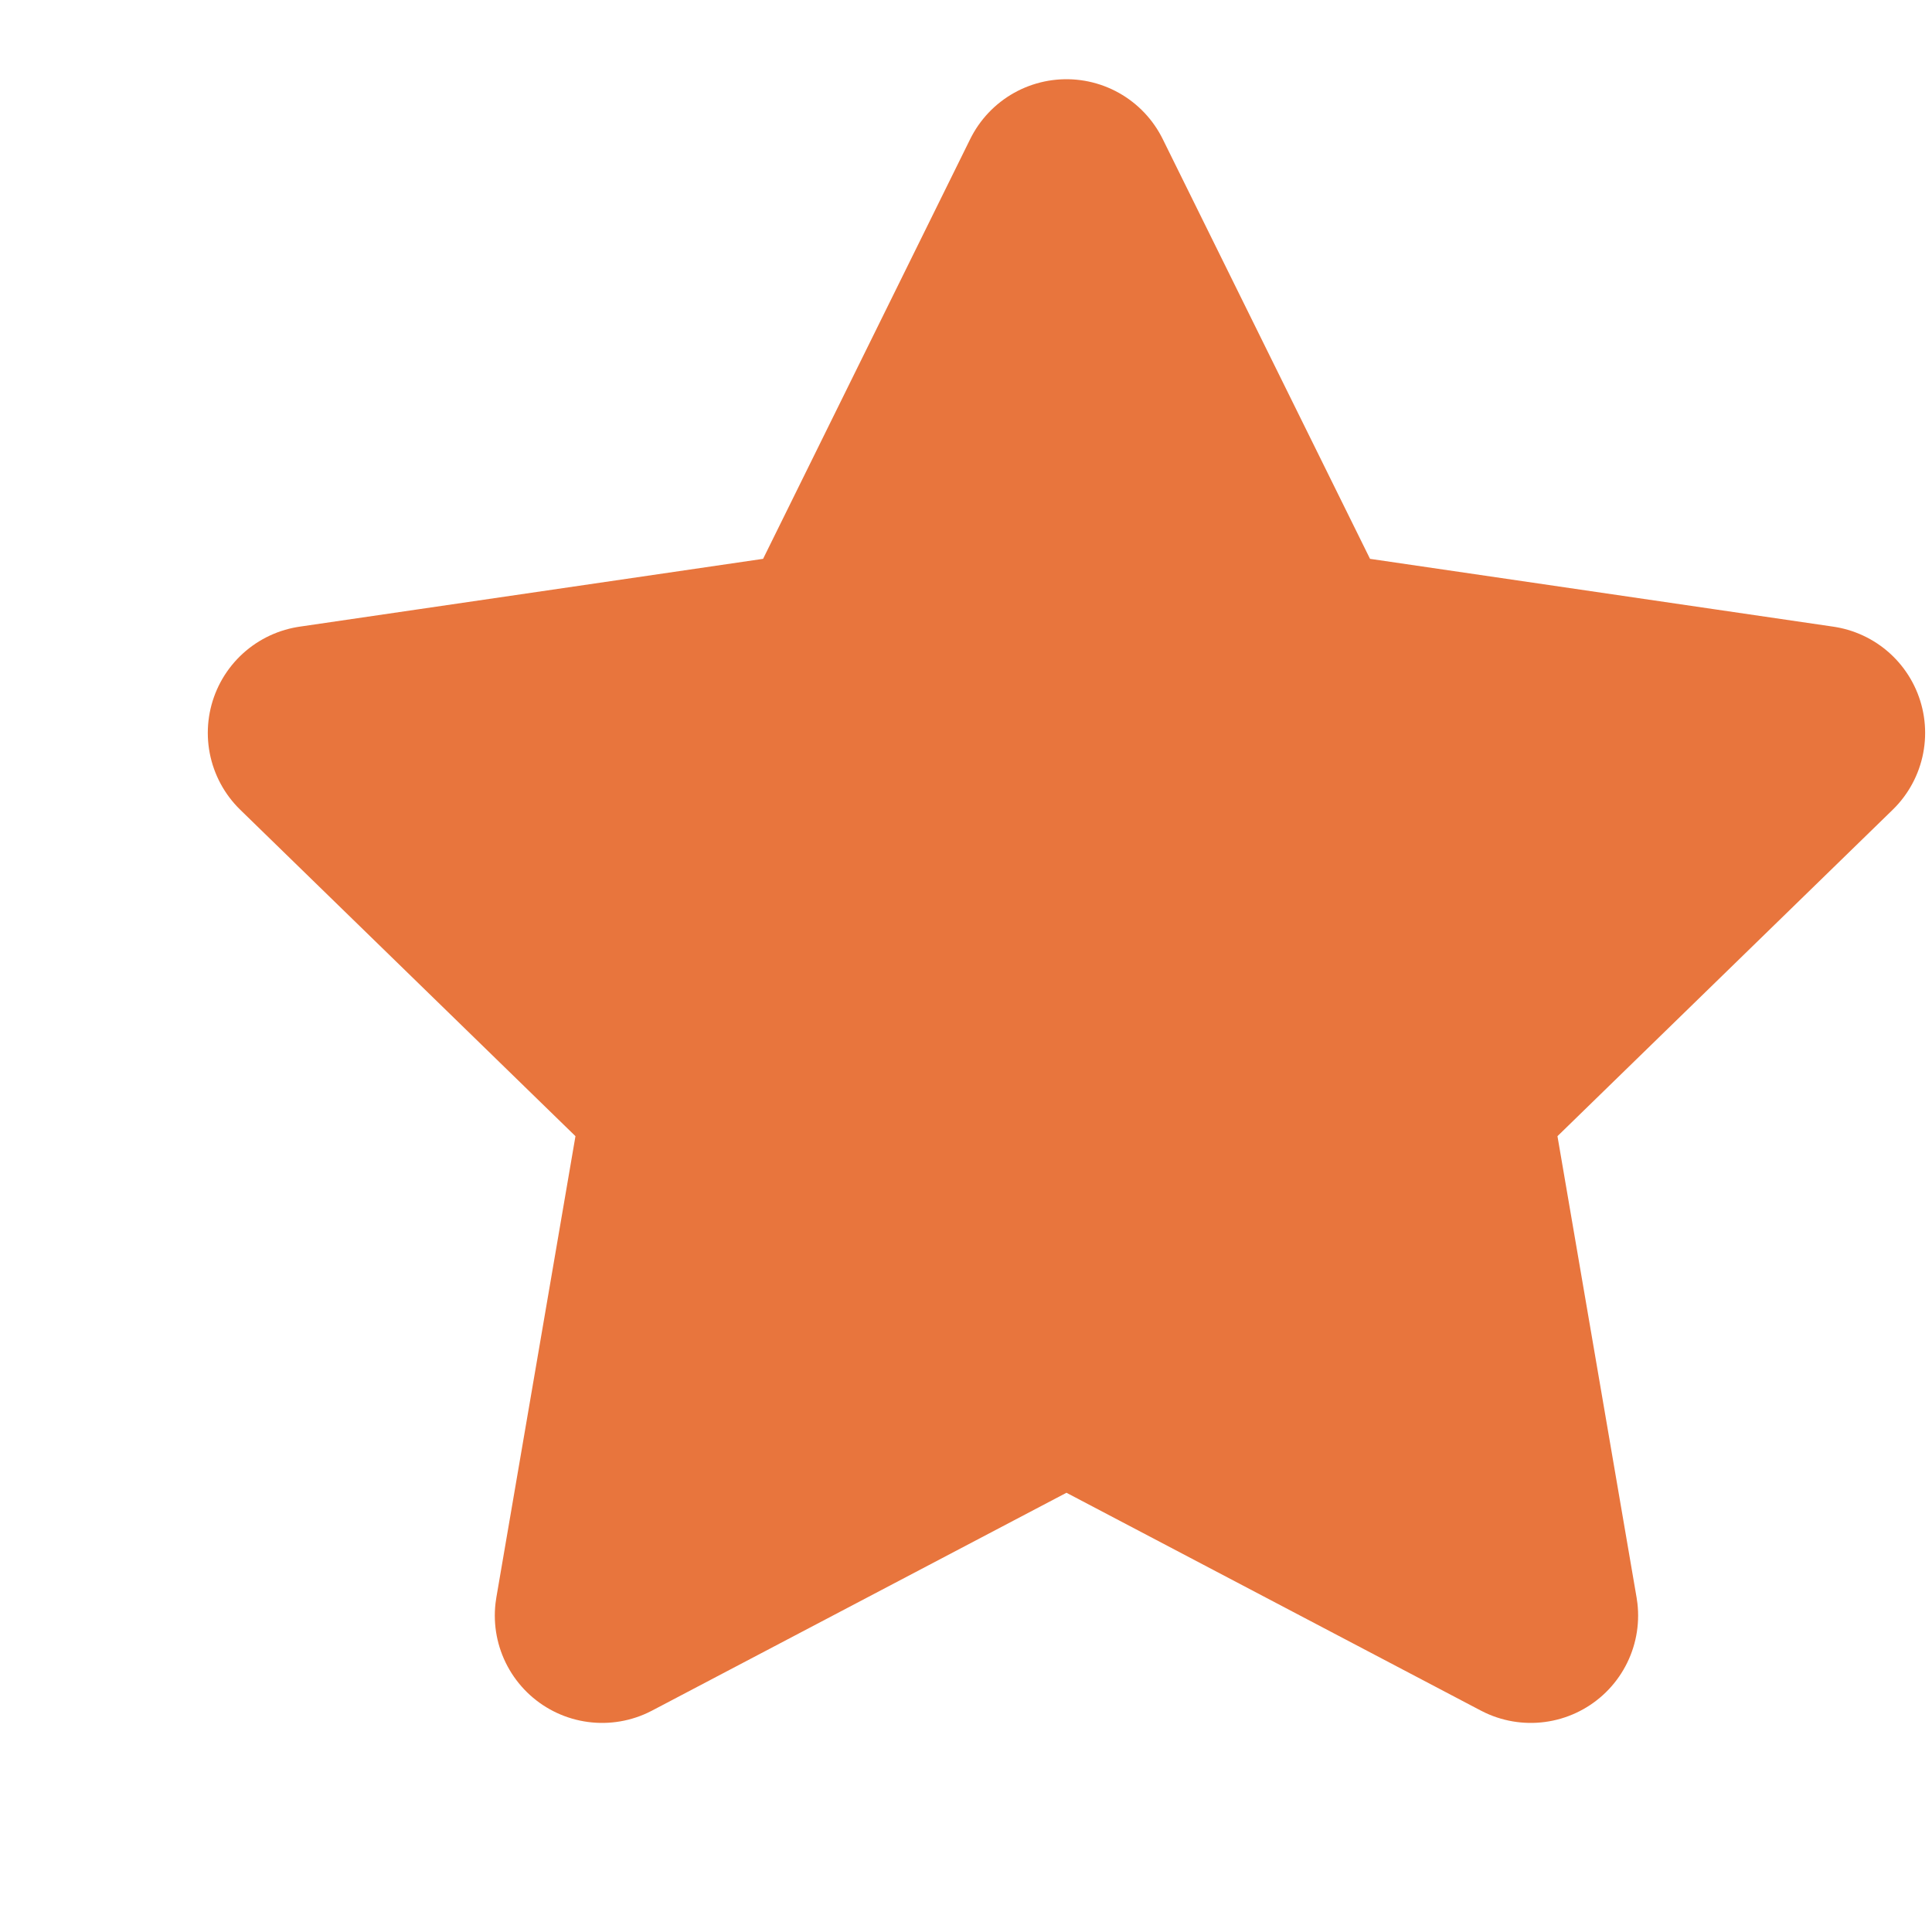 <svg width="9" height="9" viewBox="0 0 9 9" fill="none" xmlns="http://www.w3.org/2000/svg">
<path fill-rule="evenodd" clip-rule="evenodd" d="M4.968 0.869L6.05 3.06L8.468 3.414L6.718 5.118L7.131 7.526L4.968 6.389L2.805 7.526L3.218 5.118L1.468 3.414L3.887 3.06L4.968 0.869Z" fill="#E8753D" stroke="#E8753D" stroke-linecap="round" stroke-linejoin="round"/>
</svg>

